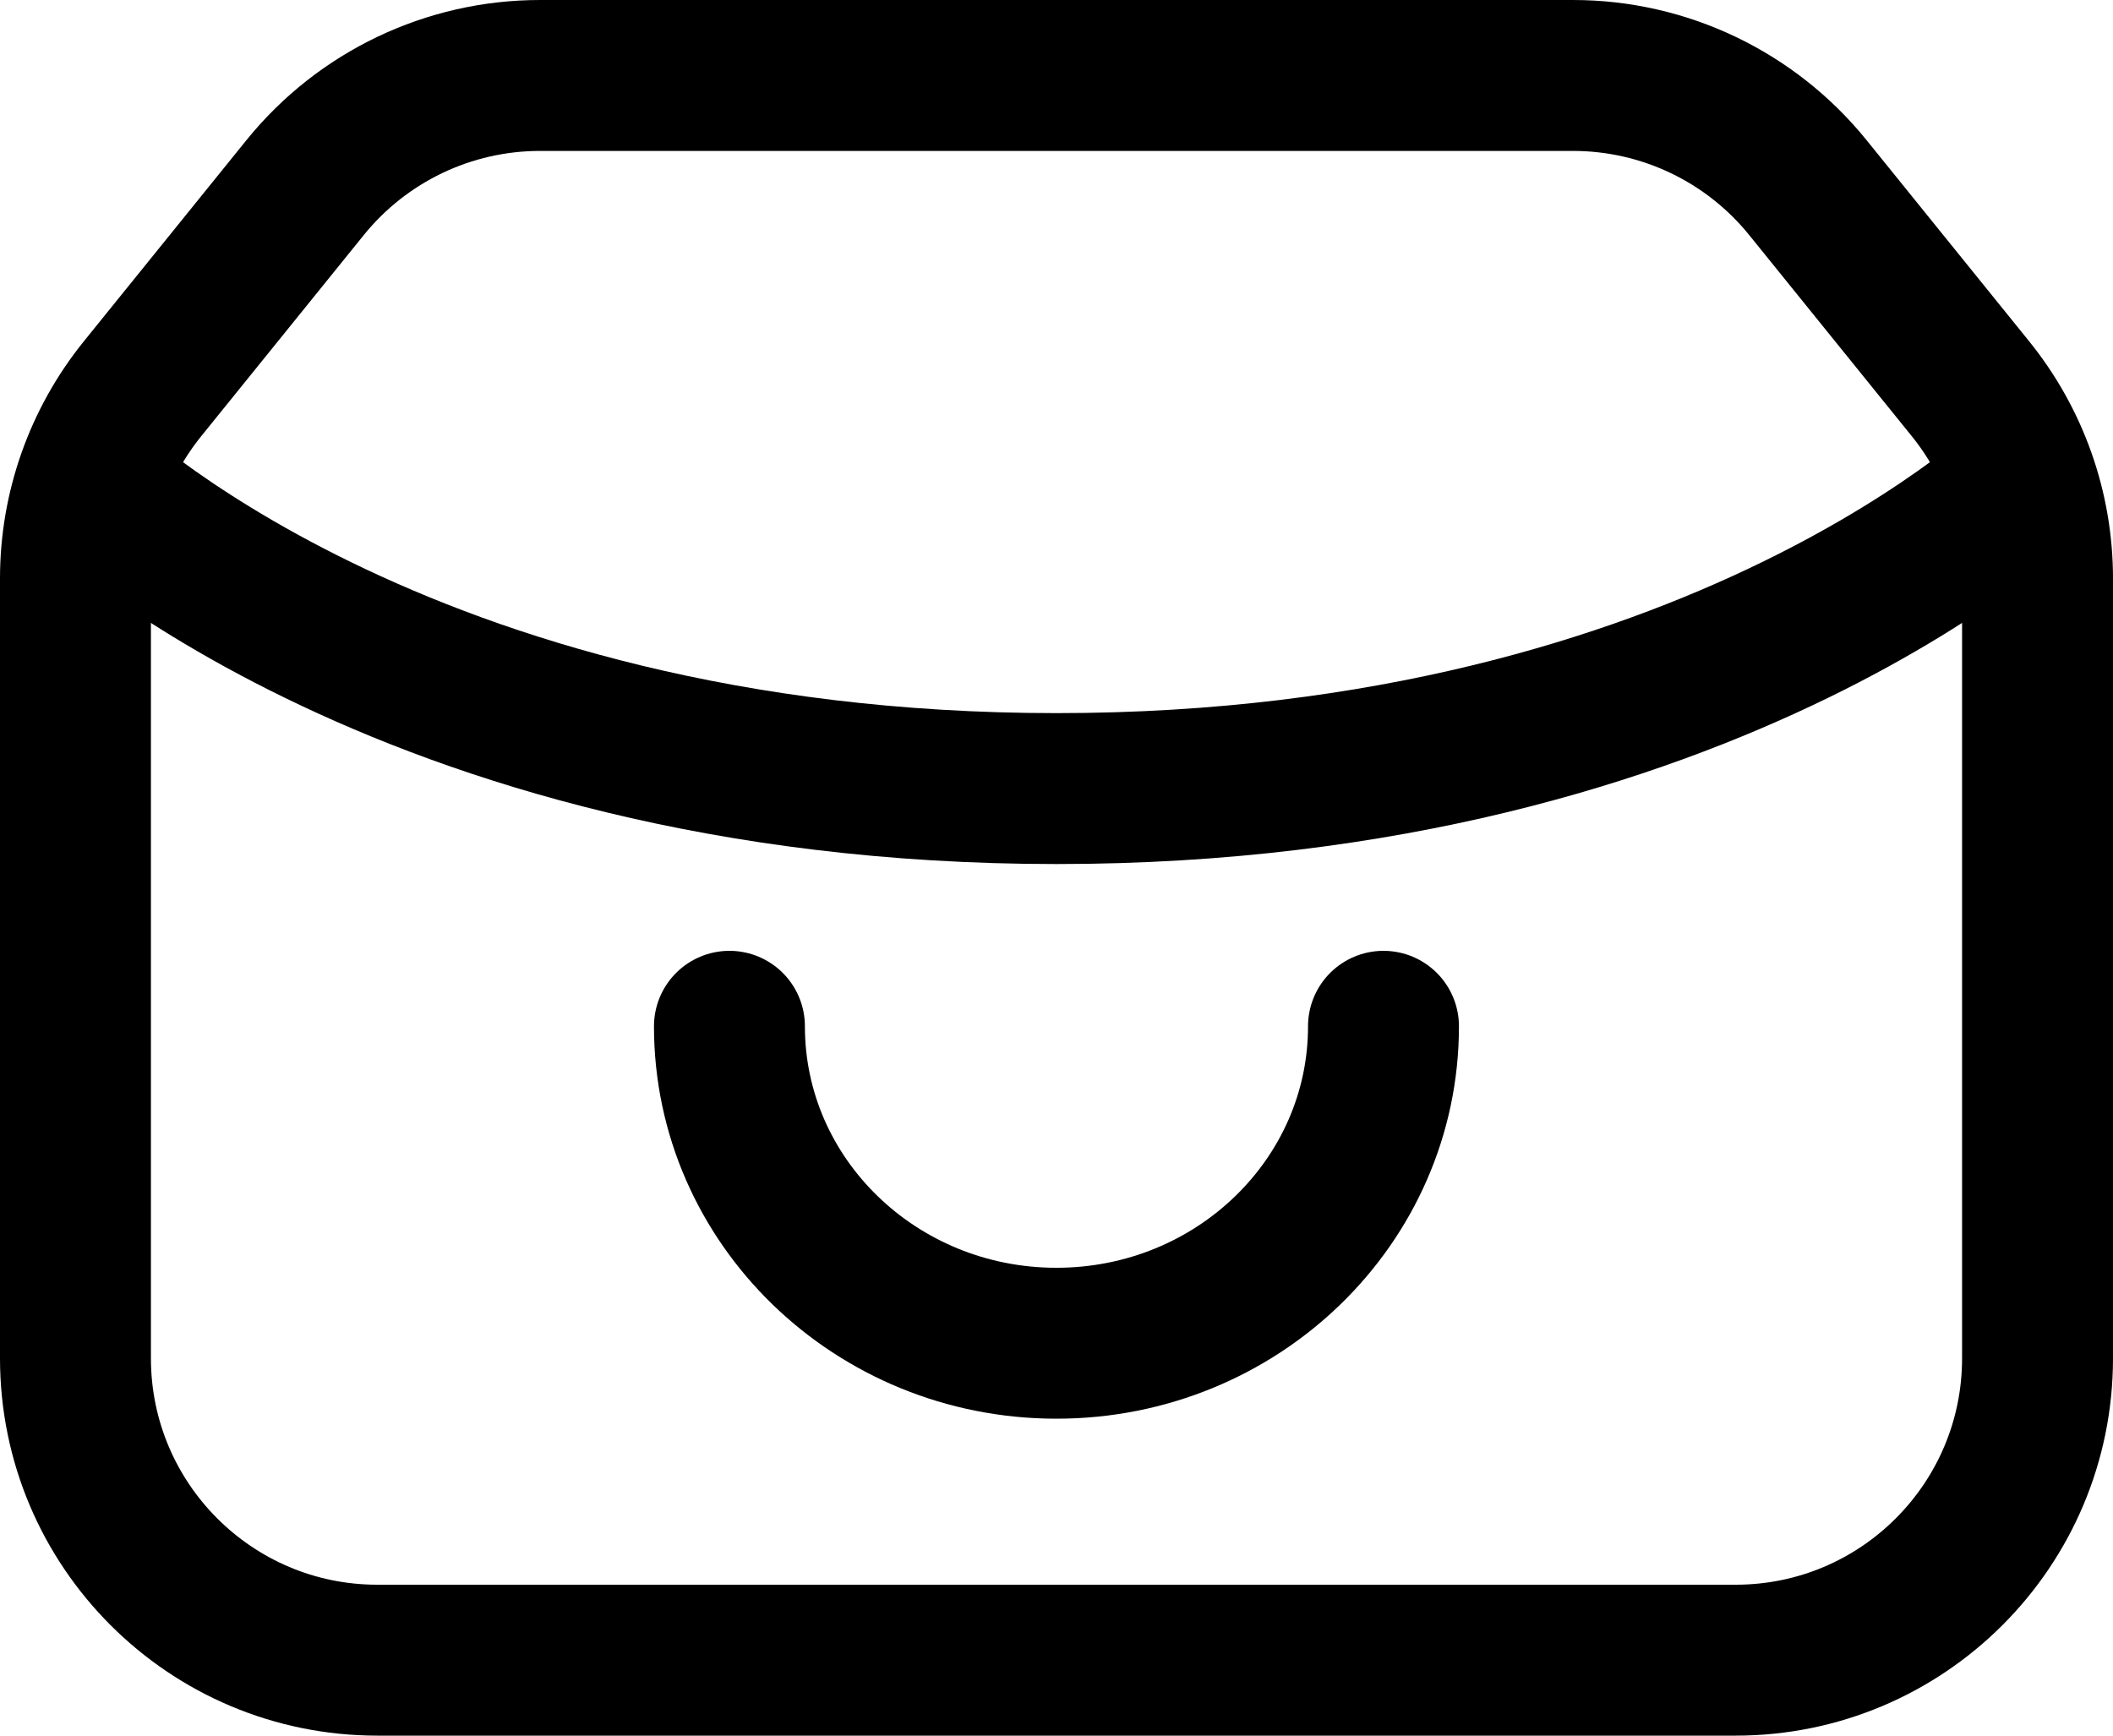 <svg width="28" height="23" viewBox="0 0 28 23" fill="none" xmlns="http://www.w3.org/2000/svg">
<path d="M1 18V7.665C1 6.749 1.314 5.862 1.89 5.15L4.044 2.485C4.804 1.546 5.947 1 7.155 1H20.845C22.053 1 23.196 1.546 23.956 2.485L26.11 5.15C26.686 5.862 27 6.749 27 7.665V18C27 20.209 25.209 22 23 22H5C2.791 22 1 20.209 1 18Z" stroke="black" stroke-width="2"/>
<path d="M1 6.25C1 6.25 5.245 10.45 14 10.45C22.755 10.45 27 6.25 27 6.25" stroke="black" stroke-width="2"/>
<path d="M18.333 13.6C18.333 15.92 16.393 17.8 13.999 17.8C11.606 17.8 9.666 15.92 9.666 13.6" stroke="black" stroke-width="2" stroke-linecap="round"/>
</svg>
